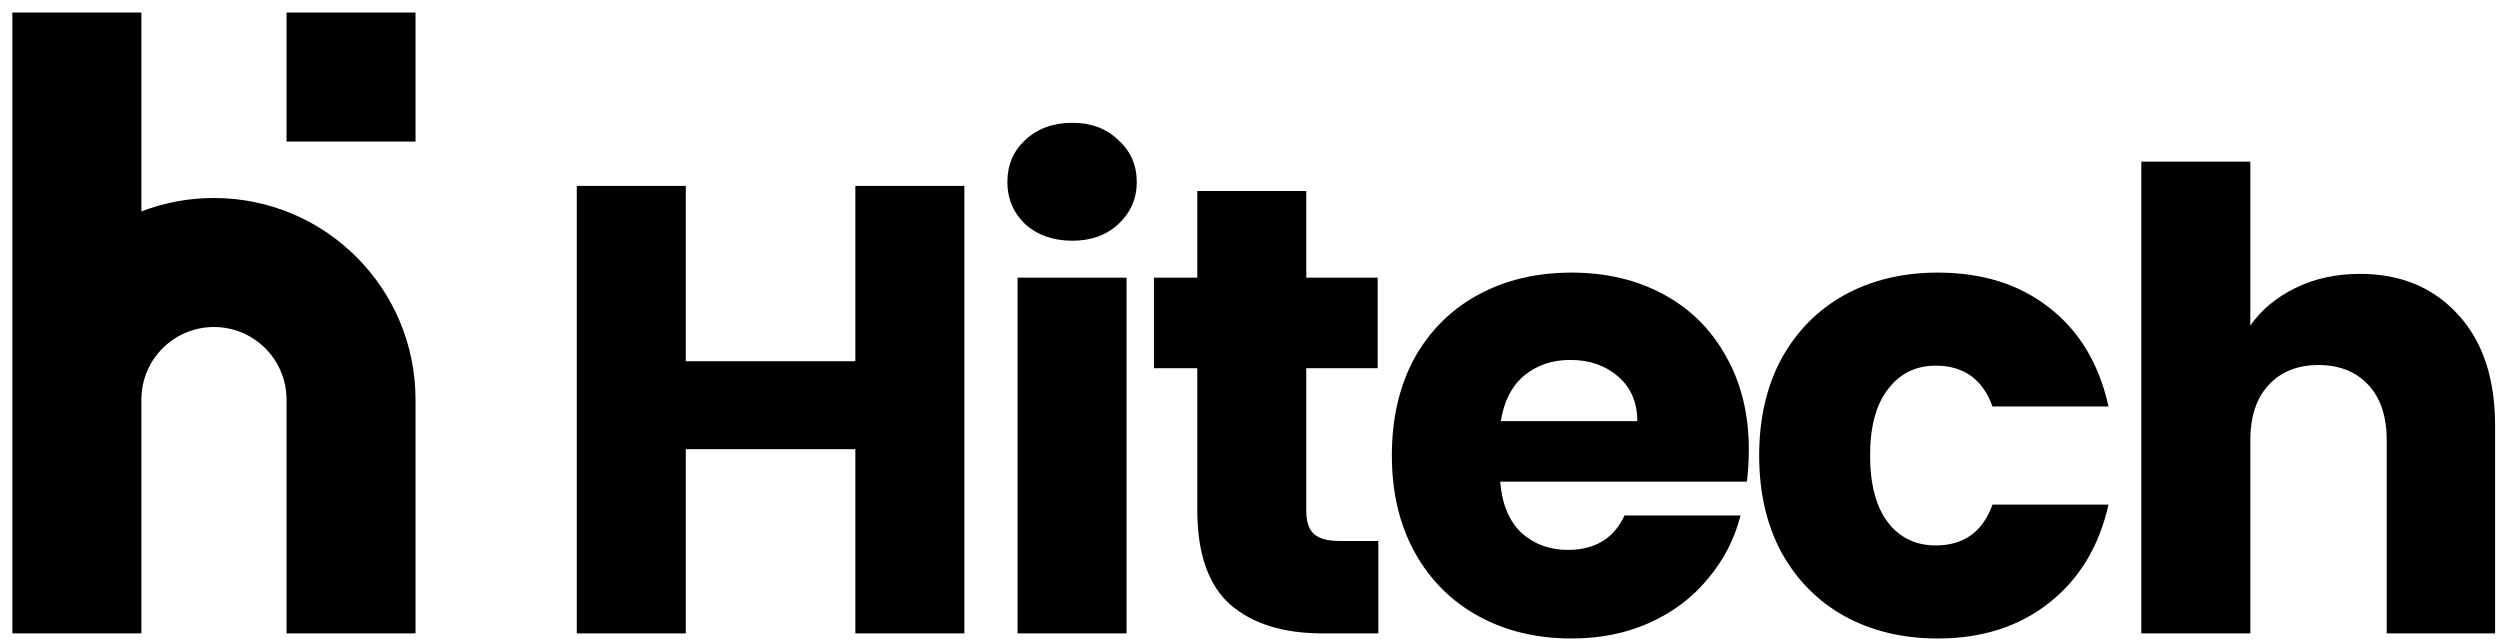 <svg width="168" height="43" viewBox="0 0 168 43" fill="none" xmlns="http://www.w3.org/2000/svg">
<path d="M64.805 12.493V42.565H57.48V30.184H46.085V42.565H38.76V12.493H46.085V24.273H57.48V12.493H64.805Z" fill="black"/>
<path d="M72.064 16.177C70.779 16.177 69.722 15.806 68.894 15.063C68.094 14.292 67.695 13.35 67.695 12.236C67.695 11.093 68.094 10.151 68.894 9.408C69.722 8.637 70.779 8.252 72.064 8.252C73.32 8.252 74.349 8.637 75.148 9.408C75.976 10.151 76.391 11.093 76.391 12.236C76.391 13.35 75.976 14.292 75.148 15.063C74.349 15.806 73.32 16.177 72.064 16.177ZM75.705 18.661V42.565H68.38V18.661H75.705Z" fill="black"/>
<path d="M92.623 36.353V42.565H88.896C86.24 42.565 84.169 41.922 82.684 40.637C81.199 39.323 80.457 37.196 80.457 34.254V24.744H77.544V18.661H80.457V12.835H87.782V18.661H92.58V24.744H87.782V34.34C87.782 35.054 87.953 35.568 88.296 35.882C88.639 36.196 89.21 36.353 90.009 36.353H92.623Z" fill="black"/>
<path d="M117.522 30.227C117.522 30.913 117.479 31.627 117.393 32.369H100.815C100.929 33.854 101.401 34.997 102.229 35.796C103.085 36.567 104.128 36.953 105.356 36.953C107.184 36.953 108.454 36.182 109.168 34.64H116.965C116.565 36.21 115.837 37.624 114.78 38.88C113.752 40.137 112.453 41.122 110.882 41.836C109.311 42.55 107.555 42.907 105.613 42.907C103.271 42.907 101.186 42.407 99.359 41.408C97.531 40.408 96.103 38.98 95.075 37.124C94.047 35.268 93.533 33.097 93.533 30.613C93.533 28.128 94.032 25.958 95.032 24.102C96.06 22.245 97.488 20.817 99.316 19.818C101.144 18.818 103.243 18.319 105.613 18.319C107.926 18.319 109.982 18.804 111.781 19.775C113.581 20.746 114.98 22.131 115.98 23.93C117.008 25.73 117.522 27.828 117.522 30.227ZM110.025 28.3C110.025 27.043 109.597 26.044 108.74 25.301C107.883 24.559 106.812 24.187 105.527 24.187C104.299 24.187 103.257 24.544 102.4 25.258C101.572 25.972 101.058 26.986 100.858 28.3H110.025Z" fill="black"/>
<path d="M118.216 30.613C118.216 28.128 118.716 25.958 119.715 24.102C120.743 22.245 122.157 20.817 123.956 19.818C125.784 18.818 127.869 18.319 130.211 18.319C133.209 18.319 135.708 19.104 137.707 20.675C139.735 22.245 141.063 24.459 141.691 27.314H133.895C133.238 25.487 131.967 24.573 130.082 24.573C128.74 24.573 127.669 25.101 126.869 26.158C126.07 27.186 125.67 28.671 125.67 30.613C125.67 32.555 126.07 34.054 126.869 35.111C127.669 36.139 128.74 36.653 130.082 36.653C131.967 36.653 133.238 35.739 133.895 33.911H141.691C141.063 36.71 139.735 38.909 137.707 40.508C135.679 42.108 133.181 42.907 130.211 42.907C127.869 42.907 125.784 42.407 123.956 41.408C122.157 40.408 120.743 38.98 119.715 37.124C118.716 35.268 118.216 33.097 118.216 30.613Z" fill="black"/>
<path d="M158.589 18.404C161.33 18.404 163.529 19.318 165.186 21.146C166.842 22.945 167.67 25.43 167.67 28.6V42.565H160.388V29.585C160.388 27.985 159.974 26.743 159.146 25.858C158.318 24.973 157.204 24.53 155.804 24.53C154.405 24.53 153.291 24.973 152.463 25.858C151.635 26.743 151.221 27.985 151.221 29.585V42.565H143.896V10.865H151.221V21.874C151.963 20.817 152.977 19.975 154.262 19.347C155.547 18.718 156.99 18.404 158.589 18.404Z" fill="black"/>
<path d="M0.831 26.846L0.831 0.843H9.501L9.501 14.21C11.014 13.625 12.658 13.305 14.377 13.305C21.859 13.305 27.923 19.37 27.923 26.851V42.565H19.254V26.851C19.254 24.158 17.071 21.975 14.377 21.975C11.685 21.975 9.503 24.156 9.501 26.848C9.501 26.849 9.501 26.85 9.501 26.851L9.501 42.565H0.831L0.831 26.851C0.831 26.849 0.831 26.848 0.831 26.846Z" fill="black"/>
<path d="M19.254 9.512V0.843H27.923V9.512L19.254 9.512Z" fill="black"/>
</svg>
